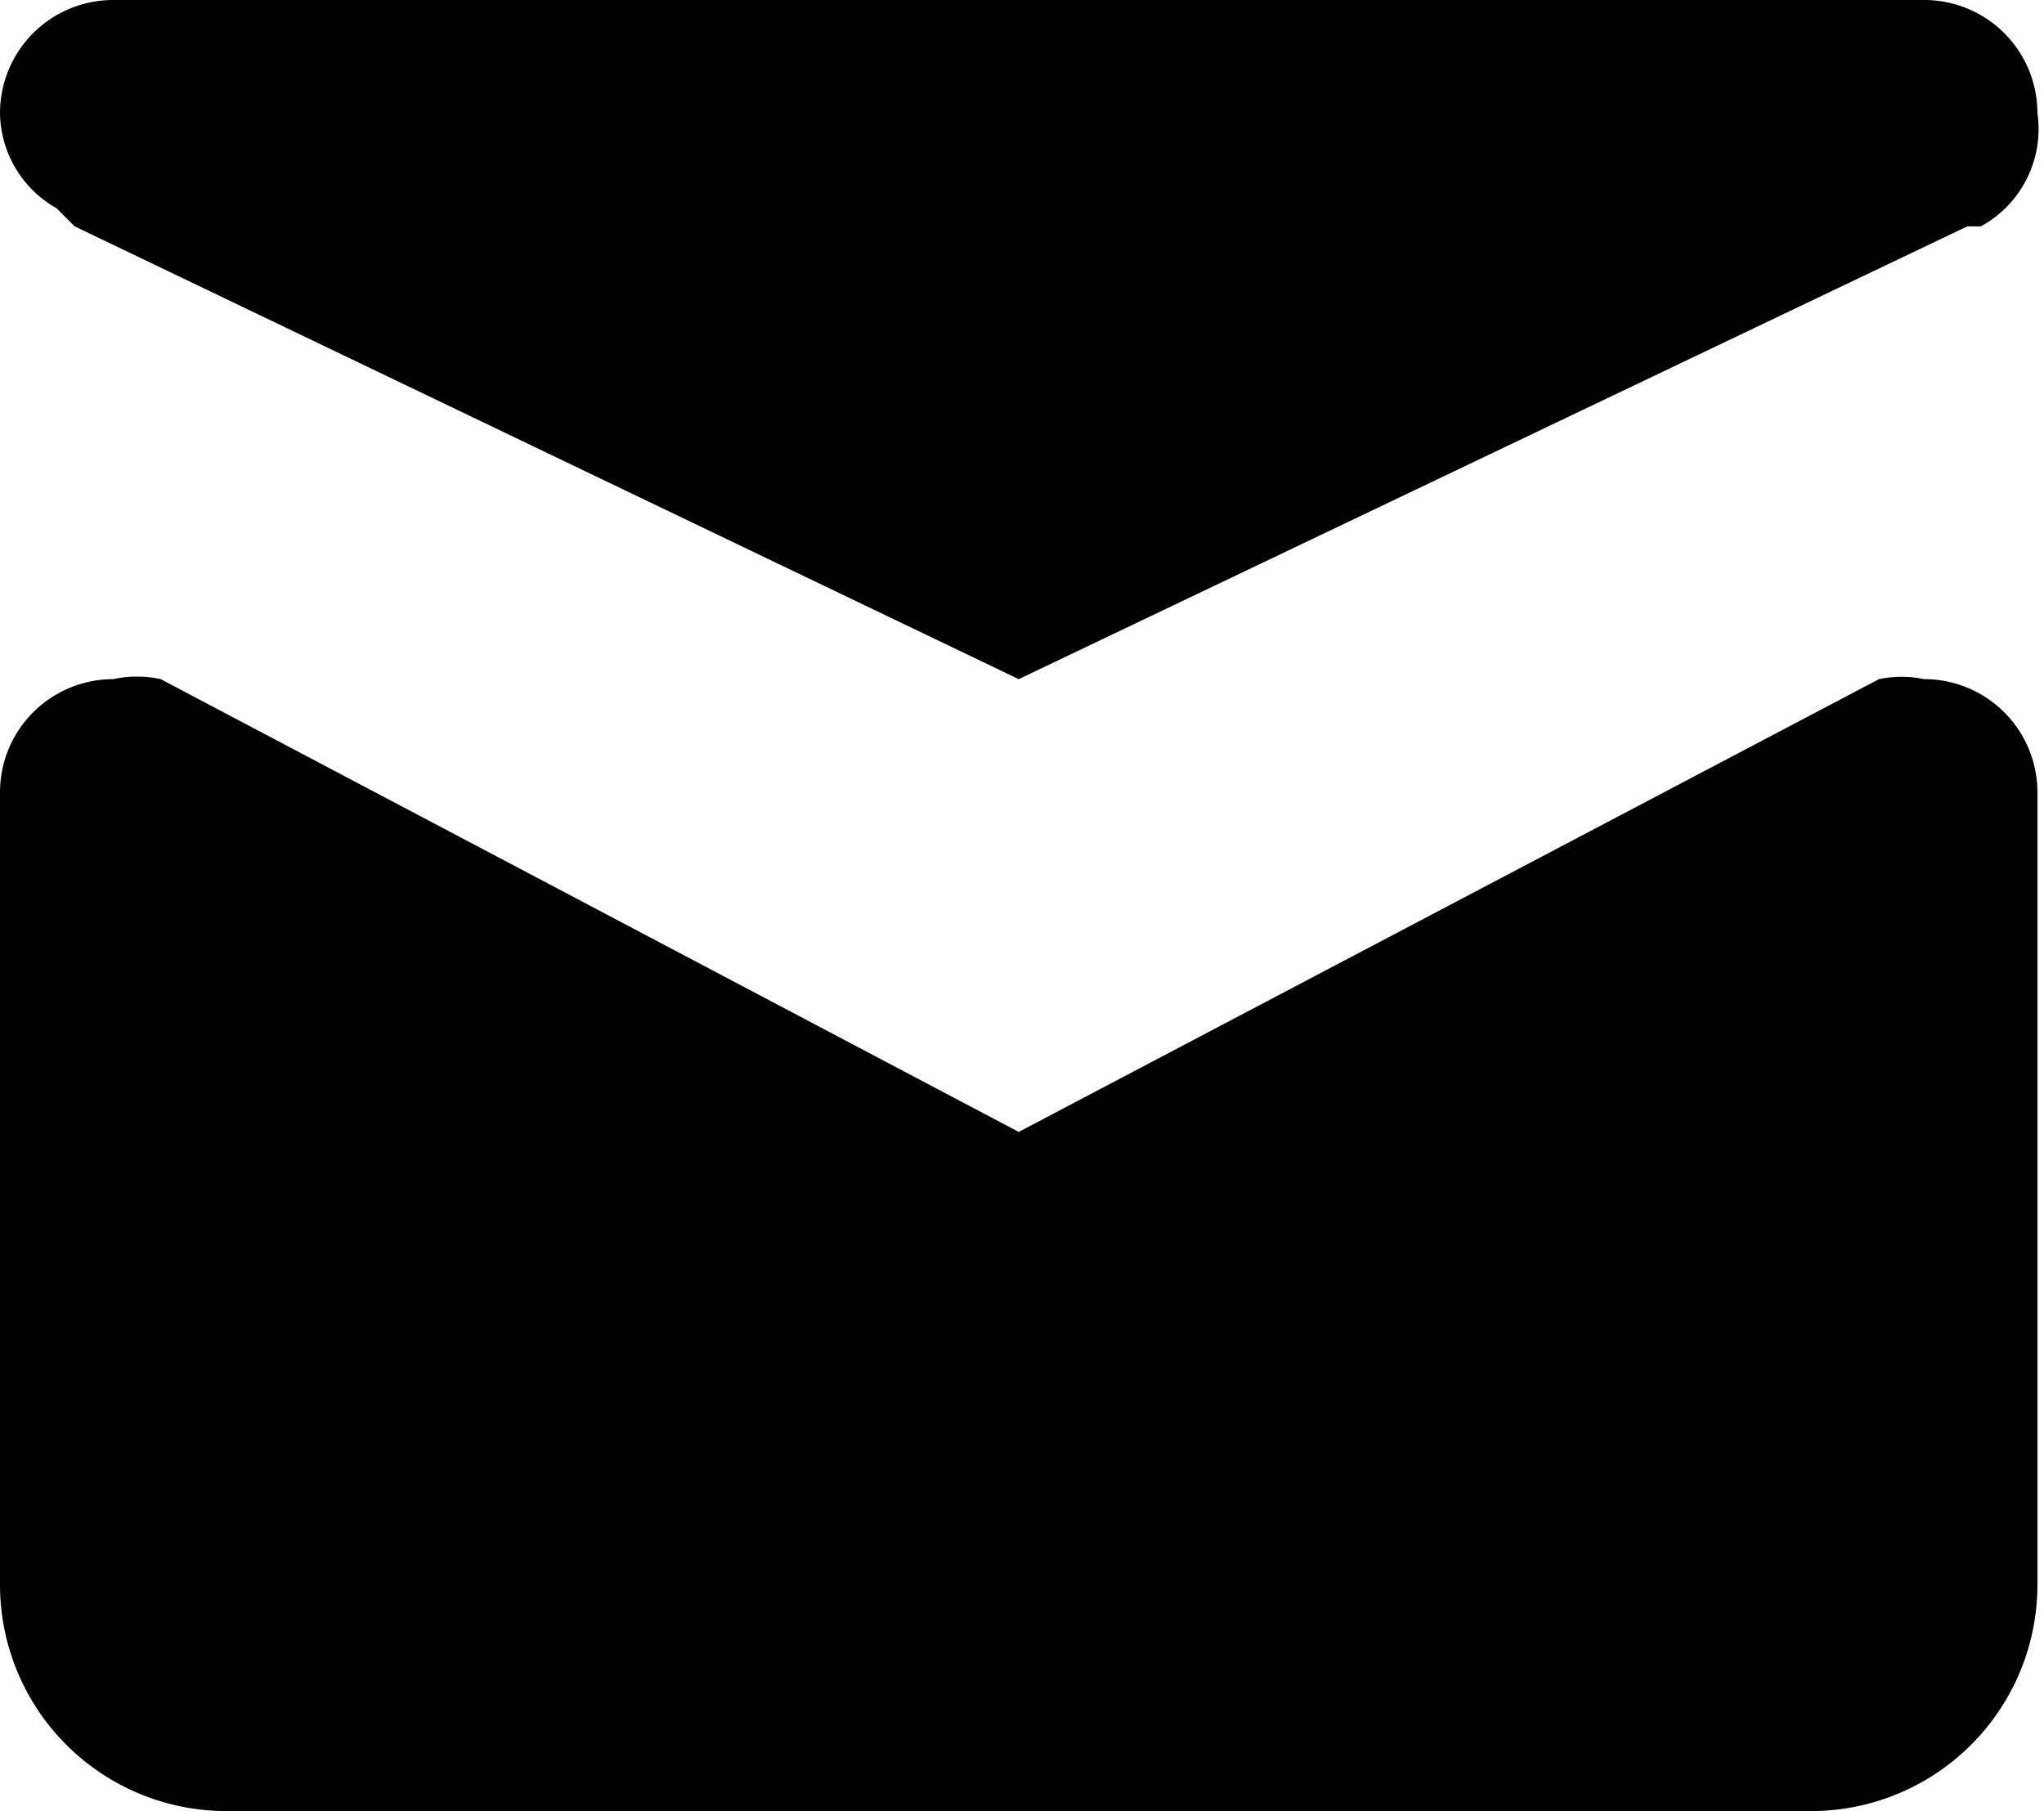 <svg xmlns="http://www.w3.org/2000/svg" viewBox="0 0 9.029 8"><path d="M9 3.5V7a1 1 0 0 1-1 1H1a1 1 0 0 1-1-1V3.5A.5.5 0 0 1 .5 3a.49.49 0 0 1 .21 0L4.5 5l3.8-2a.488.488 0 0 1 .2 0 .5.5 0 0 1 .5.5zM.25.92L.33 1 4.5 3l4.19-2h.06A.49.49 0 0 0 9 .5a.5.5 0 0 0-.5-.5h-8a.5.5 0 0 0-.5.5.49.49 0 0 0 .25.42z"/></svg>